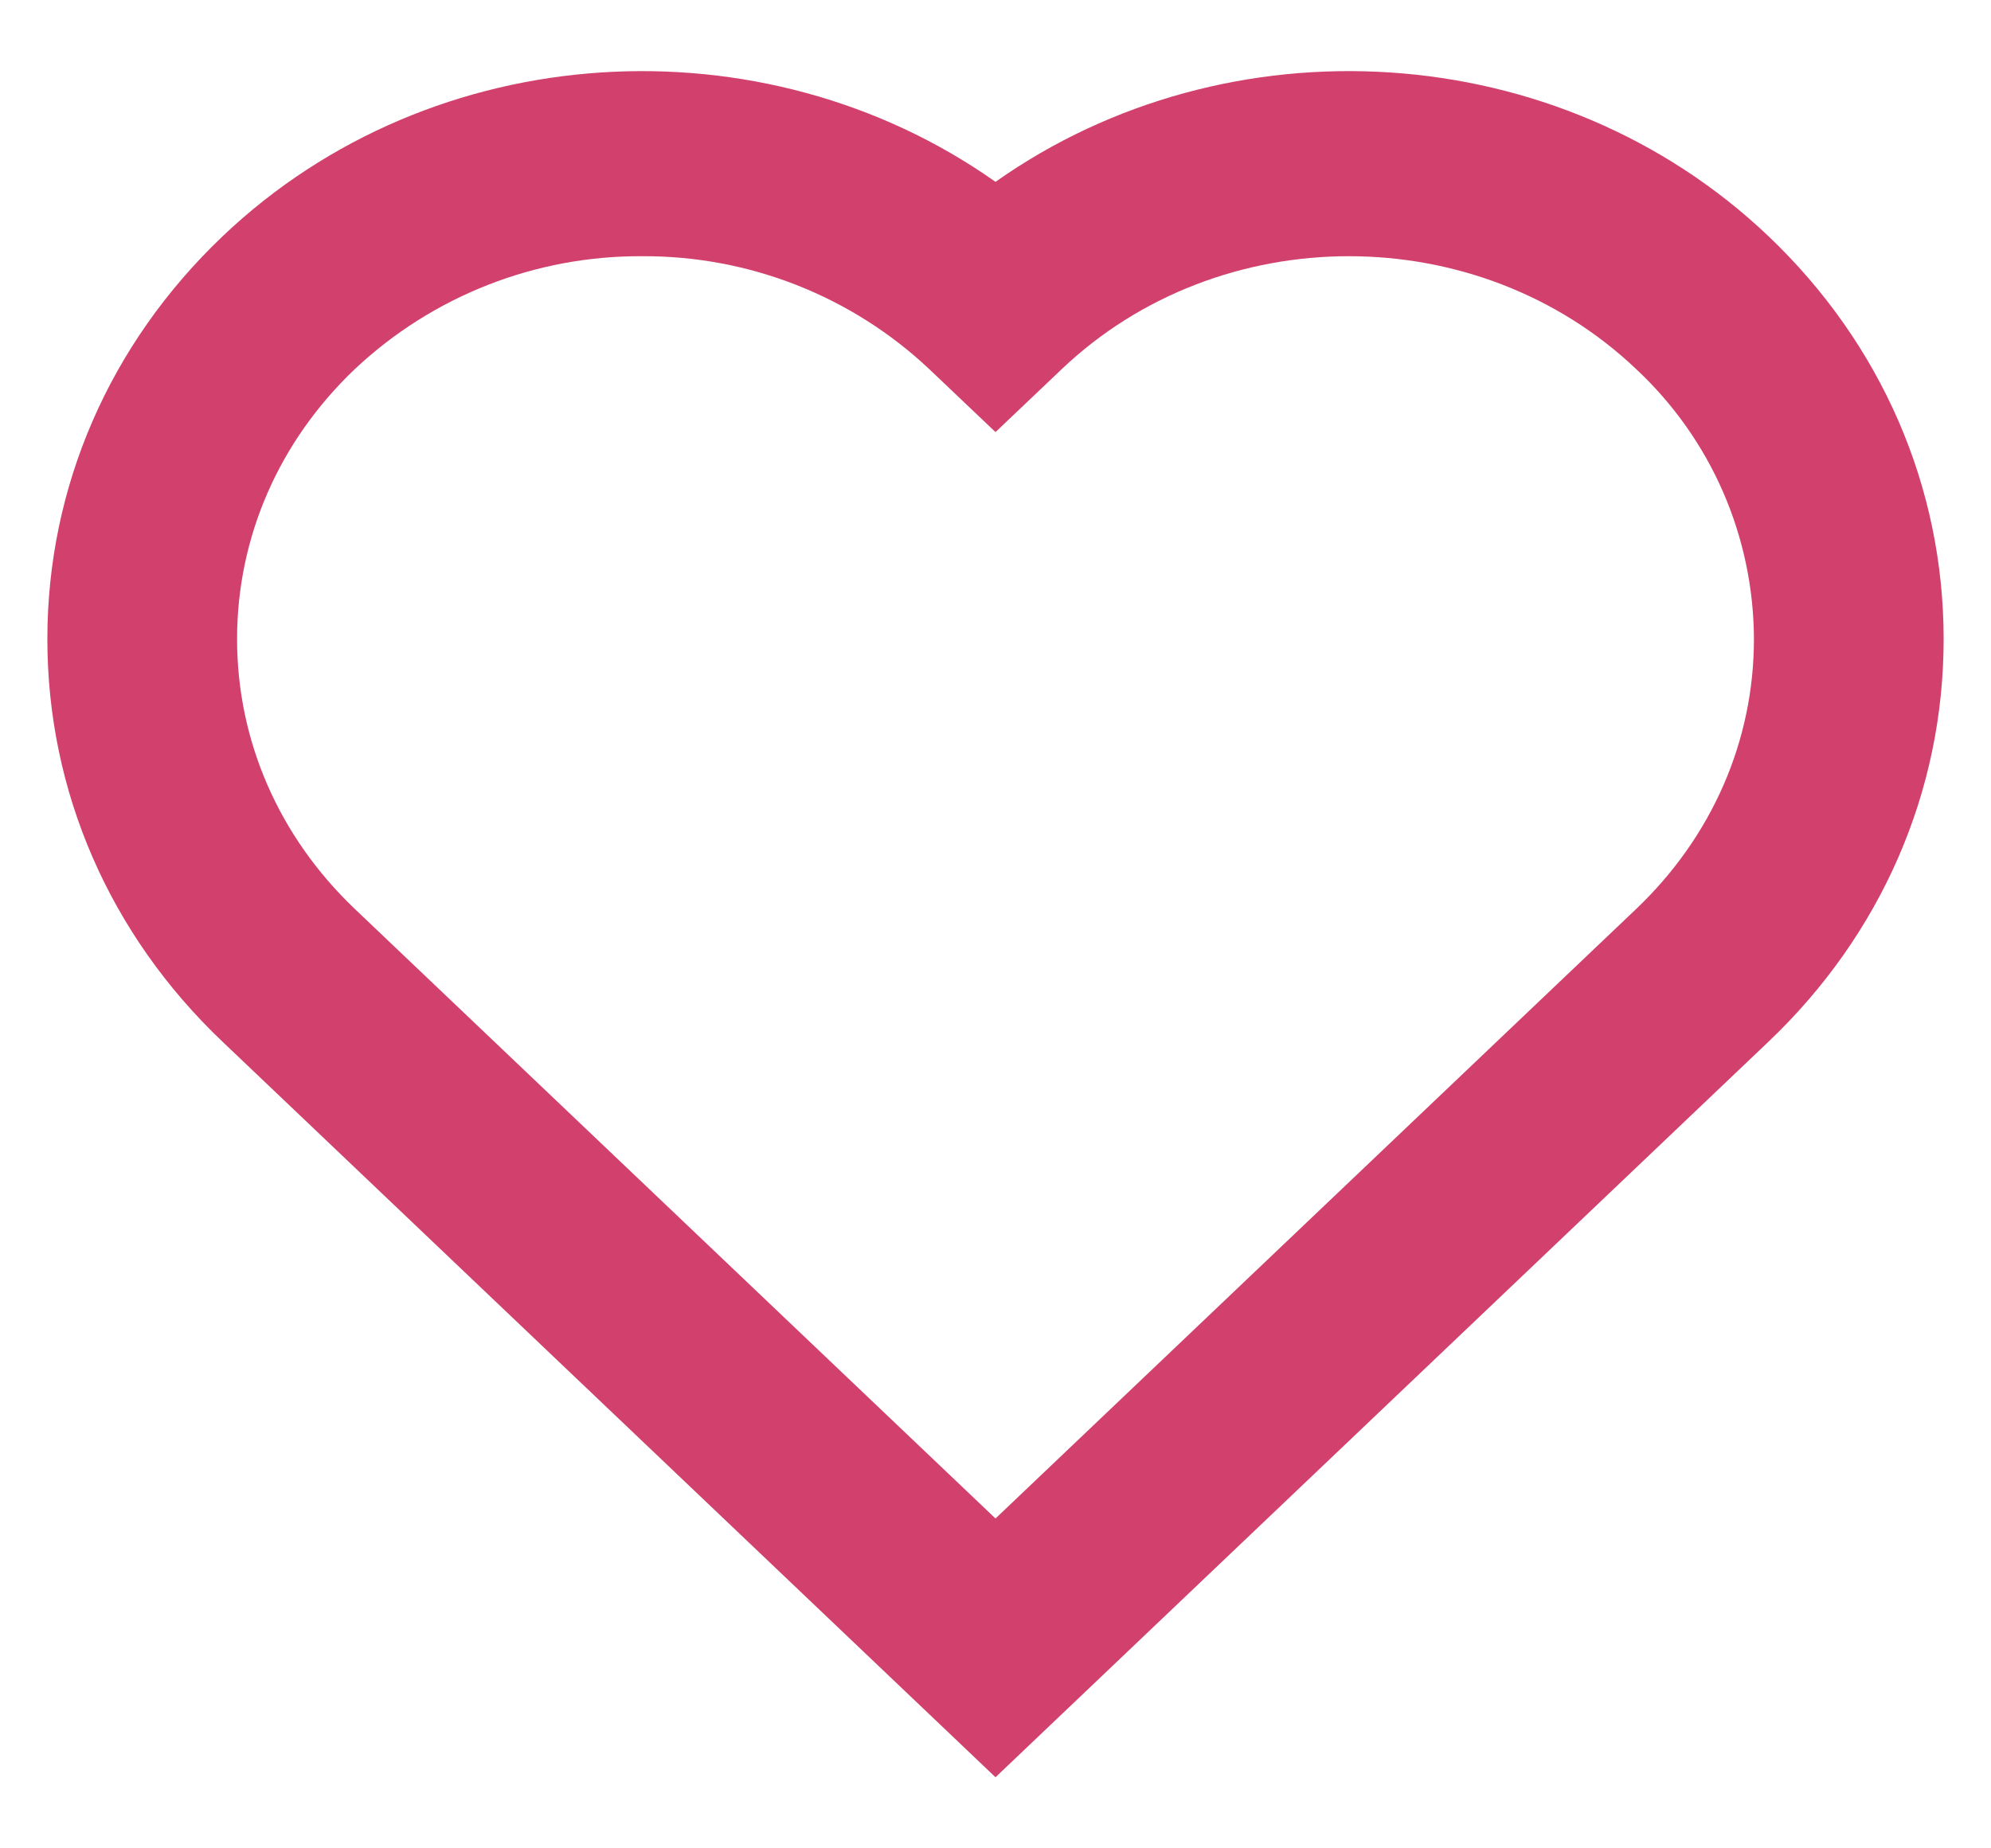 <svg width="14" height="13" viewBox="0 0 14 13" fill="none" xmlns="http://www.w3.org/2000/svg">
<path fill-rule="evenodd" clip-rule="evenodd" d="M4.515 1.802C3.764 1.798 3.041 2.082 2.494 2.597C1.961 3.105 1.667 3.779 1.667 4.495C1.667 5.21 1.961 5.884 2.494 6.392L7 10.68L11.506 6.392C12.039 5.884 12.333 5.21 12.333 4.495C12.332 4.139 12.258 3.786 12.116 3.46C11.974 3.134 11.766 2.84 11.506 2.597C10.392 1.537 8.579 1.537 7.465 2.597L7 3.039L6.535 2.597C5.989 2.082 5.265 1.798 4.515 1.802ZM7 12.5L1.565 7.327C0.771 6.573 0.333 5.567 0.333 4.495C0.333 3.424 0.771 2.418 1.565 1.662C3.045 0.253 5.368 0.126 7 1.279C8.632 0.126 10.955 0.253 12.435 1.661C13.229 2.417 13.667 3.423 13.667 4.495C13.667 5.566 13.229 6.572 12.435 7.327L7 12.5Z" fill="#D2416E"/>
</svg>
